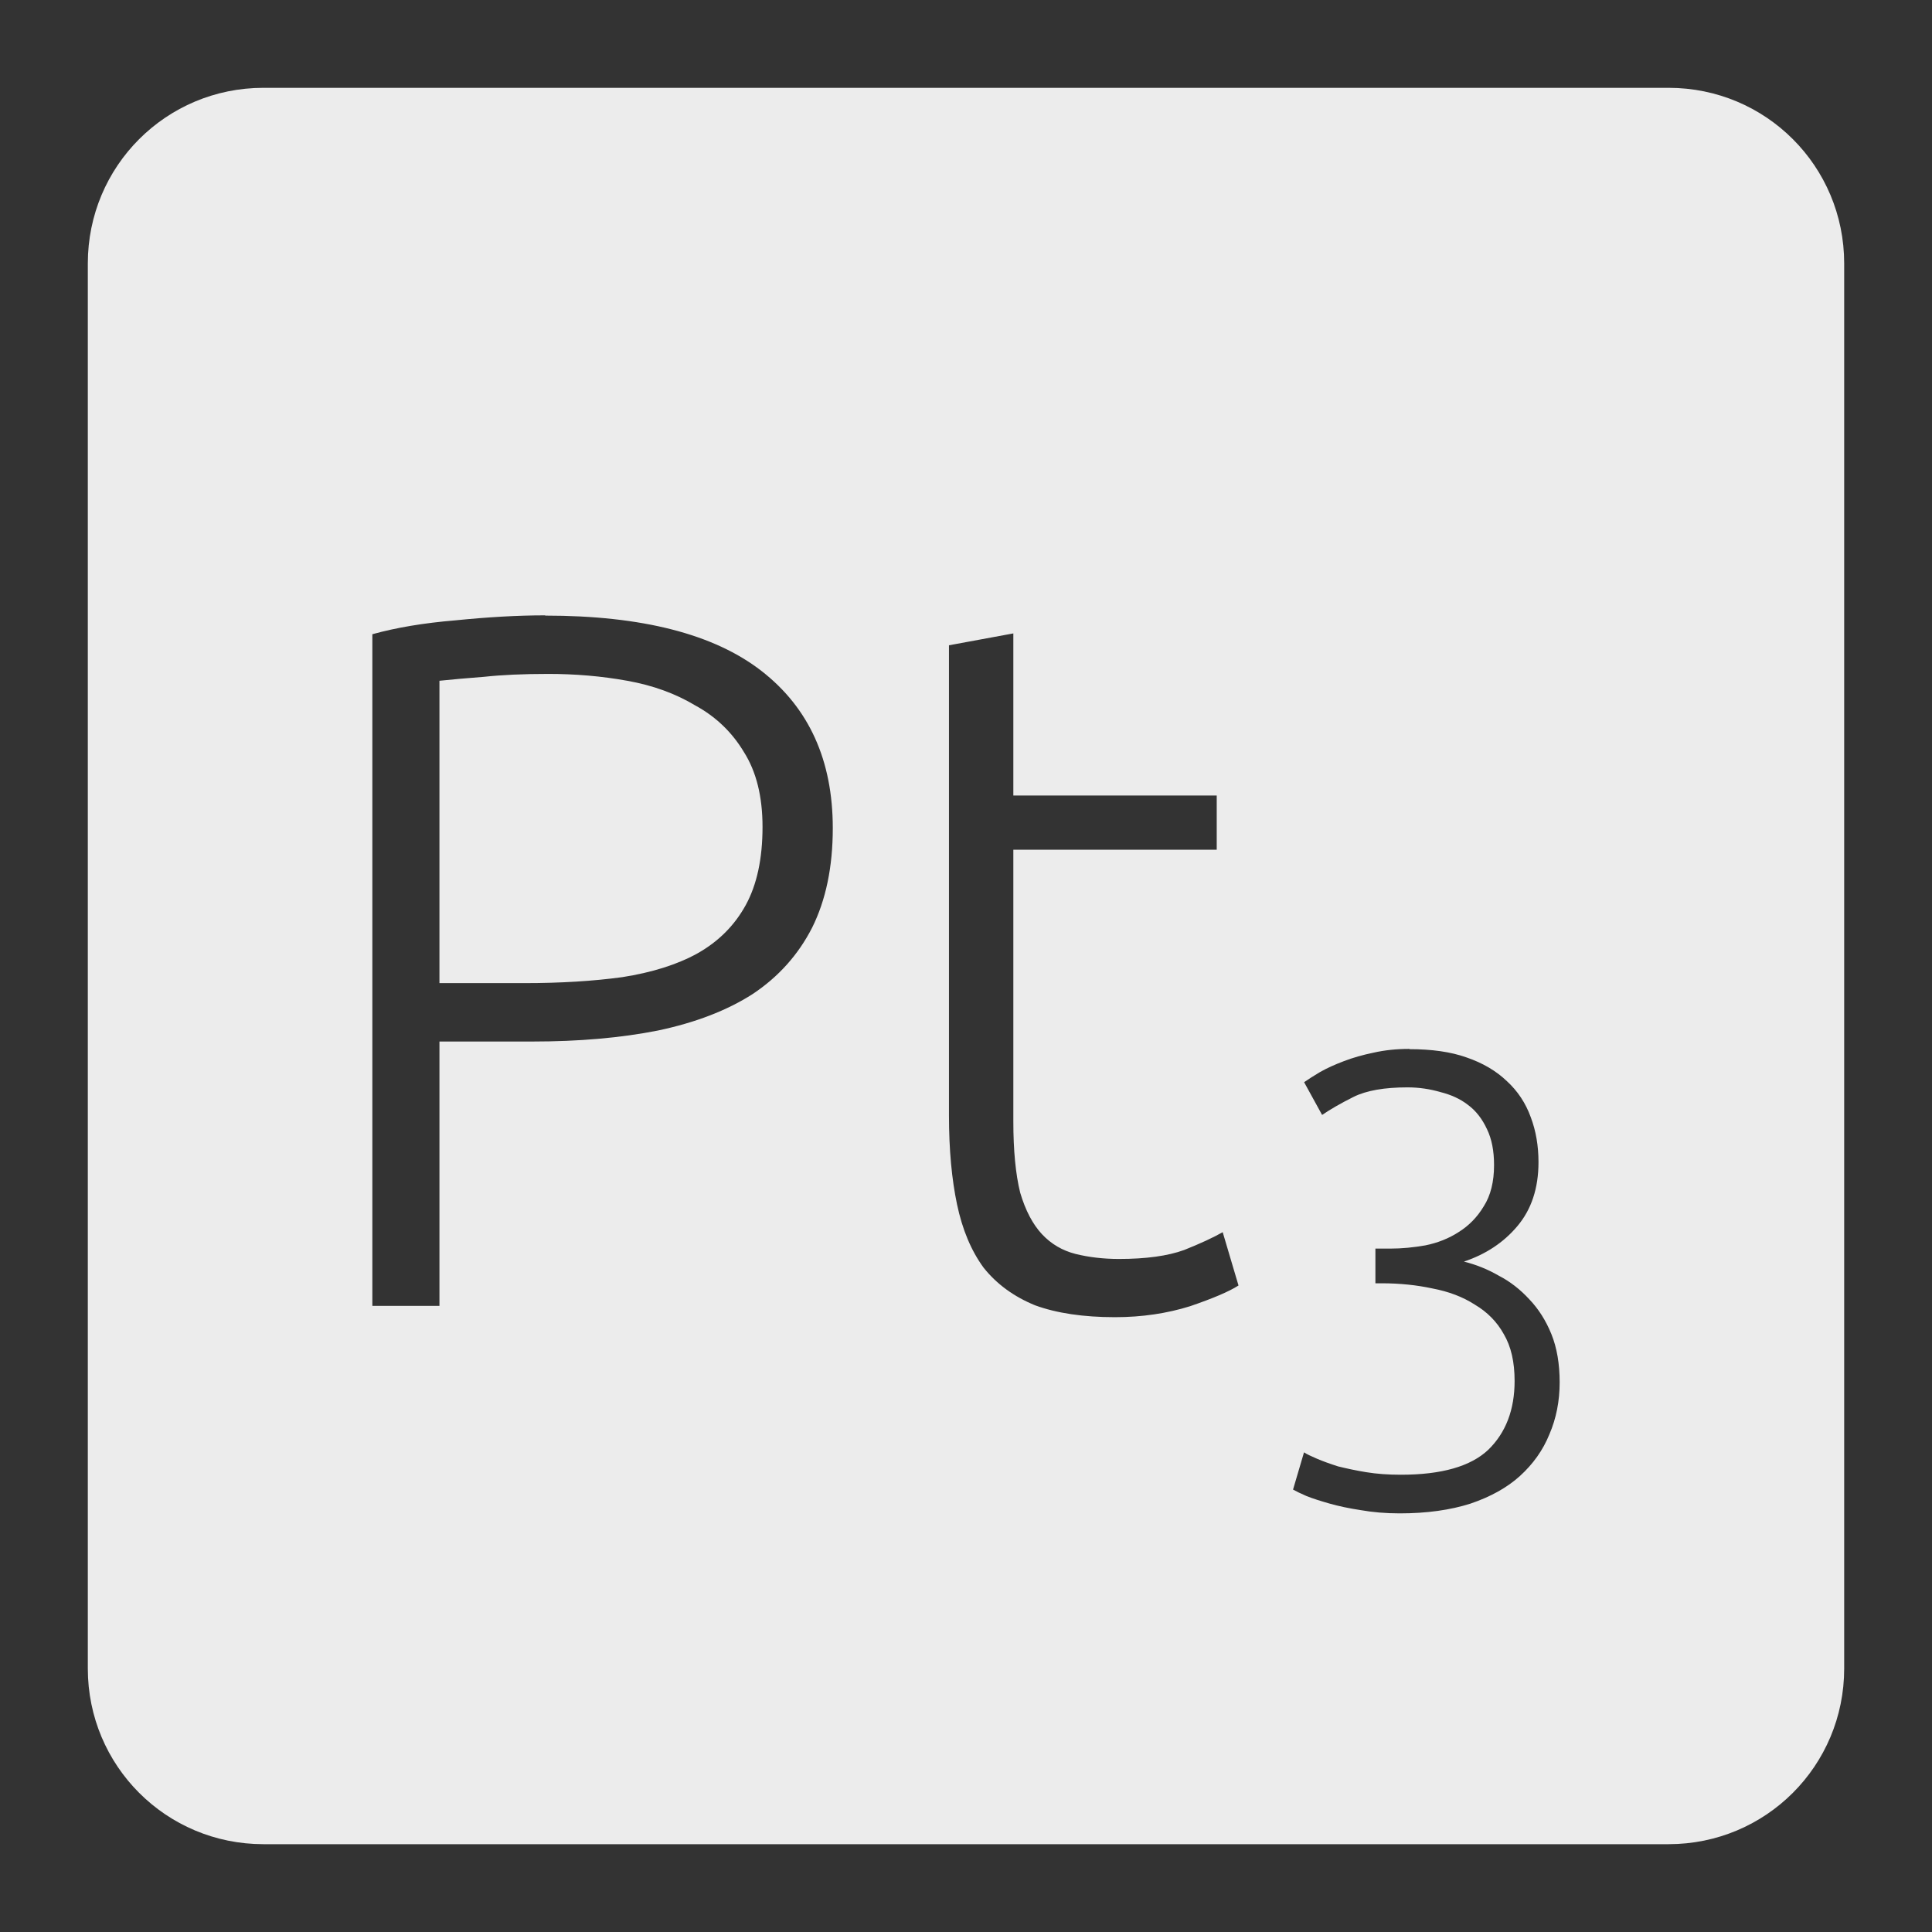<svg xmlns="http://www.w3.org/2000/svg" viewBox="0 0 22 22">
 <rect x="0" y="0" width="22" height="22" fill="#333333" stroke="none"/>
 <path d="m 3 1 c -1.108 0 -2 0.892 -2 2 l 0 16 c 0 1.108 0.892 2 2 2 l 16 0 c 1.108 0 2 -0.892 2 -2 l 0 -16 c 0 -1.108 -0.892 -2 -2 -2 l -16 0 z m 3.209 6.01 c 1.103 0 1.923 0.211 2.463 0.631 c 0.54 0.42 0.811 1.017 0.811 1.789 c 0 0.443 -0.079 0.82 -0.236 1.135 c -0.158 0.308 -0.383 0.559 -0.676 0.754 c -0.293 0.188 -0.653 0.326 -1.08 0.416 c -0.42 0.083 -0.895 0.125 -1.428 0.125 l -1.059 0 l 0 3.01 l -0.764 0 l 0 -7.648 c 0.27 -0.075 0.585 -0.128 0.945 -0.158 c 0.367 -0.037 0.708 -0.057 1.023 -0.057 z m 5.33 0.203 l 0 1.846 l 2.316 0 l 0 0.617 l -2.316 0 l 0 3.094 c 0 0.33 0.026 0.601 0.078 0.811 c 0.06 0.203 0.143 0.36 0.248 0.473 c 0.105 0.112 0.233 0.187 0.383 0.225 c 0.15 0.037 0.314 0.057 0.494 0.057 c 0.307 0 0.555 -0.034 0.742 -0.102 c 0.188 -0.075 0.334 -0.143 0.439 -0.203 l 0.18 0.607 c -0.105 0.068 -0.288 0.146 -0.551 0.236 c -0.262 0.082 -0.548 0.125 -0.855 0.125 c -0.36 0 -0.663 -0.045 -0.91 -0.135 c -0.24 -0.098 -0.436 -0.24 -0.586 -0.428 c -0.143 -0.195 -0.243 -0.436 -0.303 -0.721 c -0.06 -0.285 -0.092 -0.622 -0.092 -1.012 l 0 -5.355 l 0.732 -0.135 z m -5.297 0.461 c -0.285 0 -0.528 0.011 -0.73 0.033 c -0.195 0.015 -0.365 0.03 -0.508 0.045 l 0 3.443 l 0.969 0 c 0.412 0 0.783 -0.023 1.113 -0.068 c 0.338 -0.053 0.623 -0.142 0.855 -0.27 c 0.24 -0.135 0.423 -0.318 0.551 -0.551 c 0.127 -0.232 0.191 -0.529 0.191 -0.889 c 0 -0.345 -0.07 -0.63 -0.213 -0.855 c -0.135 -0.225 -0.32 -0.402 -0.553 -0.529 c -0.225 -0.135 -0.483 -0.229 -0.775 -0.281 c -0.292 -0.053 -0.593 -0.078 -0.9 -0.078 z m 9.807 4.273 c 0.253 0 0.47 0.03 0.65 0.094 c 0.185 0.063 0.339 0.154 0.461 0.271 c 0.122 0.112 0.213 0.249 0.271 0.41 c 0.059 0.156 0.088 0.326 0.088 0.512 c 0 0.297 -0.081 0.54 -0.242 0.73 c -0.156 0.185 -0.359 0.319 -0.607 0.402 c 0.137 0.034 0.27 0.087 0.396 0.16 c 0.132 0.068 0.247 0.159 0.35 0.271 c 0.102 0.107 0.187 0.239 0.25 0.395 c 0.063 0.156 0.094 0.339 0.094 0.549 c 0 0.214 -0.039 0.411 -0.117 0.592 c -0.073 0.18 -0.185 0.338 -0.336 0.475 c -0.146 0.132 -0.333 0.236 -0.563 0.314 c -0.229 0.073 -0.498 0.111 -0.805 0.111 c -0.161 0 -0.309 -0.013 -0.445 -0.037 c -0.132 -0.02 -0.249 -0.045 -0.352 -0.074 c -0.102 -0.029 -0.191 -0.057 -0.264 -0.086 c -0.068 -0.029 -0.12 -0.055 -0.154 -0.074 l 0.125 -0.424 c 0.029 0.02 0.078 0.043 0.146 0.072 c 0.068 0.029 0.15 0.059 0.242 0.088 c 0.098 0.024 0.203 0.047 0.32 0.066 c 0.122 0.02 0.253 0.029 0.395 0.029 c 0.463 0 0.796 -0.095 0.996 -0.285 c 0.2 -0.195 0.299 -0.457 0.299 -0.783 c 0 -0.215 -0.04 -0.392 -0.123 -0.533 c -0.078 -0.141 -0.189 -0.253 -0.33 -0.336 c -0.136 -0.088 -0.297 -0.149 -0.482 -0.184 c -0.18 -0.039 -0.373 -0.059 -0.578 -0.059 l -0.072 0 l 0 -0.395 l 0.168 0 c 0.132 0 0.266 -0.013 0.402 -0.037 c 0.141 -0.029 0.267 -0.079 0.379 -0.152 c 0.117 -0.073 0.212 -0.171 0.285 -0.293 c 0.078 -0.122 0.117 -0.279 0.117 -0.469 c 0 -0.161 -0.026 -0.296 -0.08 -0.408 c -0.054 -0.117 -0.126 -0.211 -0.219 -0.279 c -0.088 -0.068 -0.193 -0.115 -0.314 -0.145 c -0.117 -0.034 -0.241 -0.053 -0.373 -0.053 c -0.263 0 -0.469 0.036 -0.615 0.109 c -0.146 0.073 -0.265 0.142 -0.357 0.205 l -0.205 -0.373 c 0.049 -0.034 0.11 -0.073 0.184 -0.117 c 0.078 -0.044 0.167 -0.084 0.27 -0.123 c 0.102 -0.039 0.214 -0.071 0.336 -0.096 c 0.127 -0.029 0.264 -0.043 0.41 -0.043 z" style="fill:#ececec;fill-opacity:1"/>
</svg>
